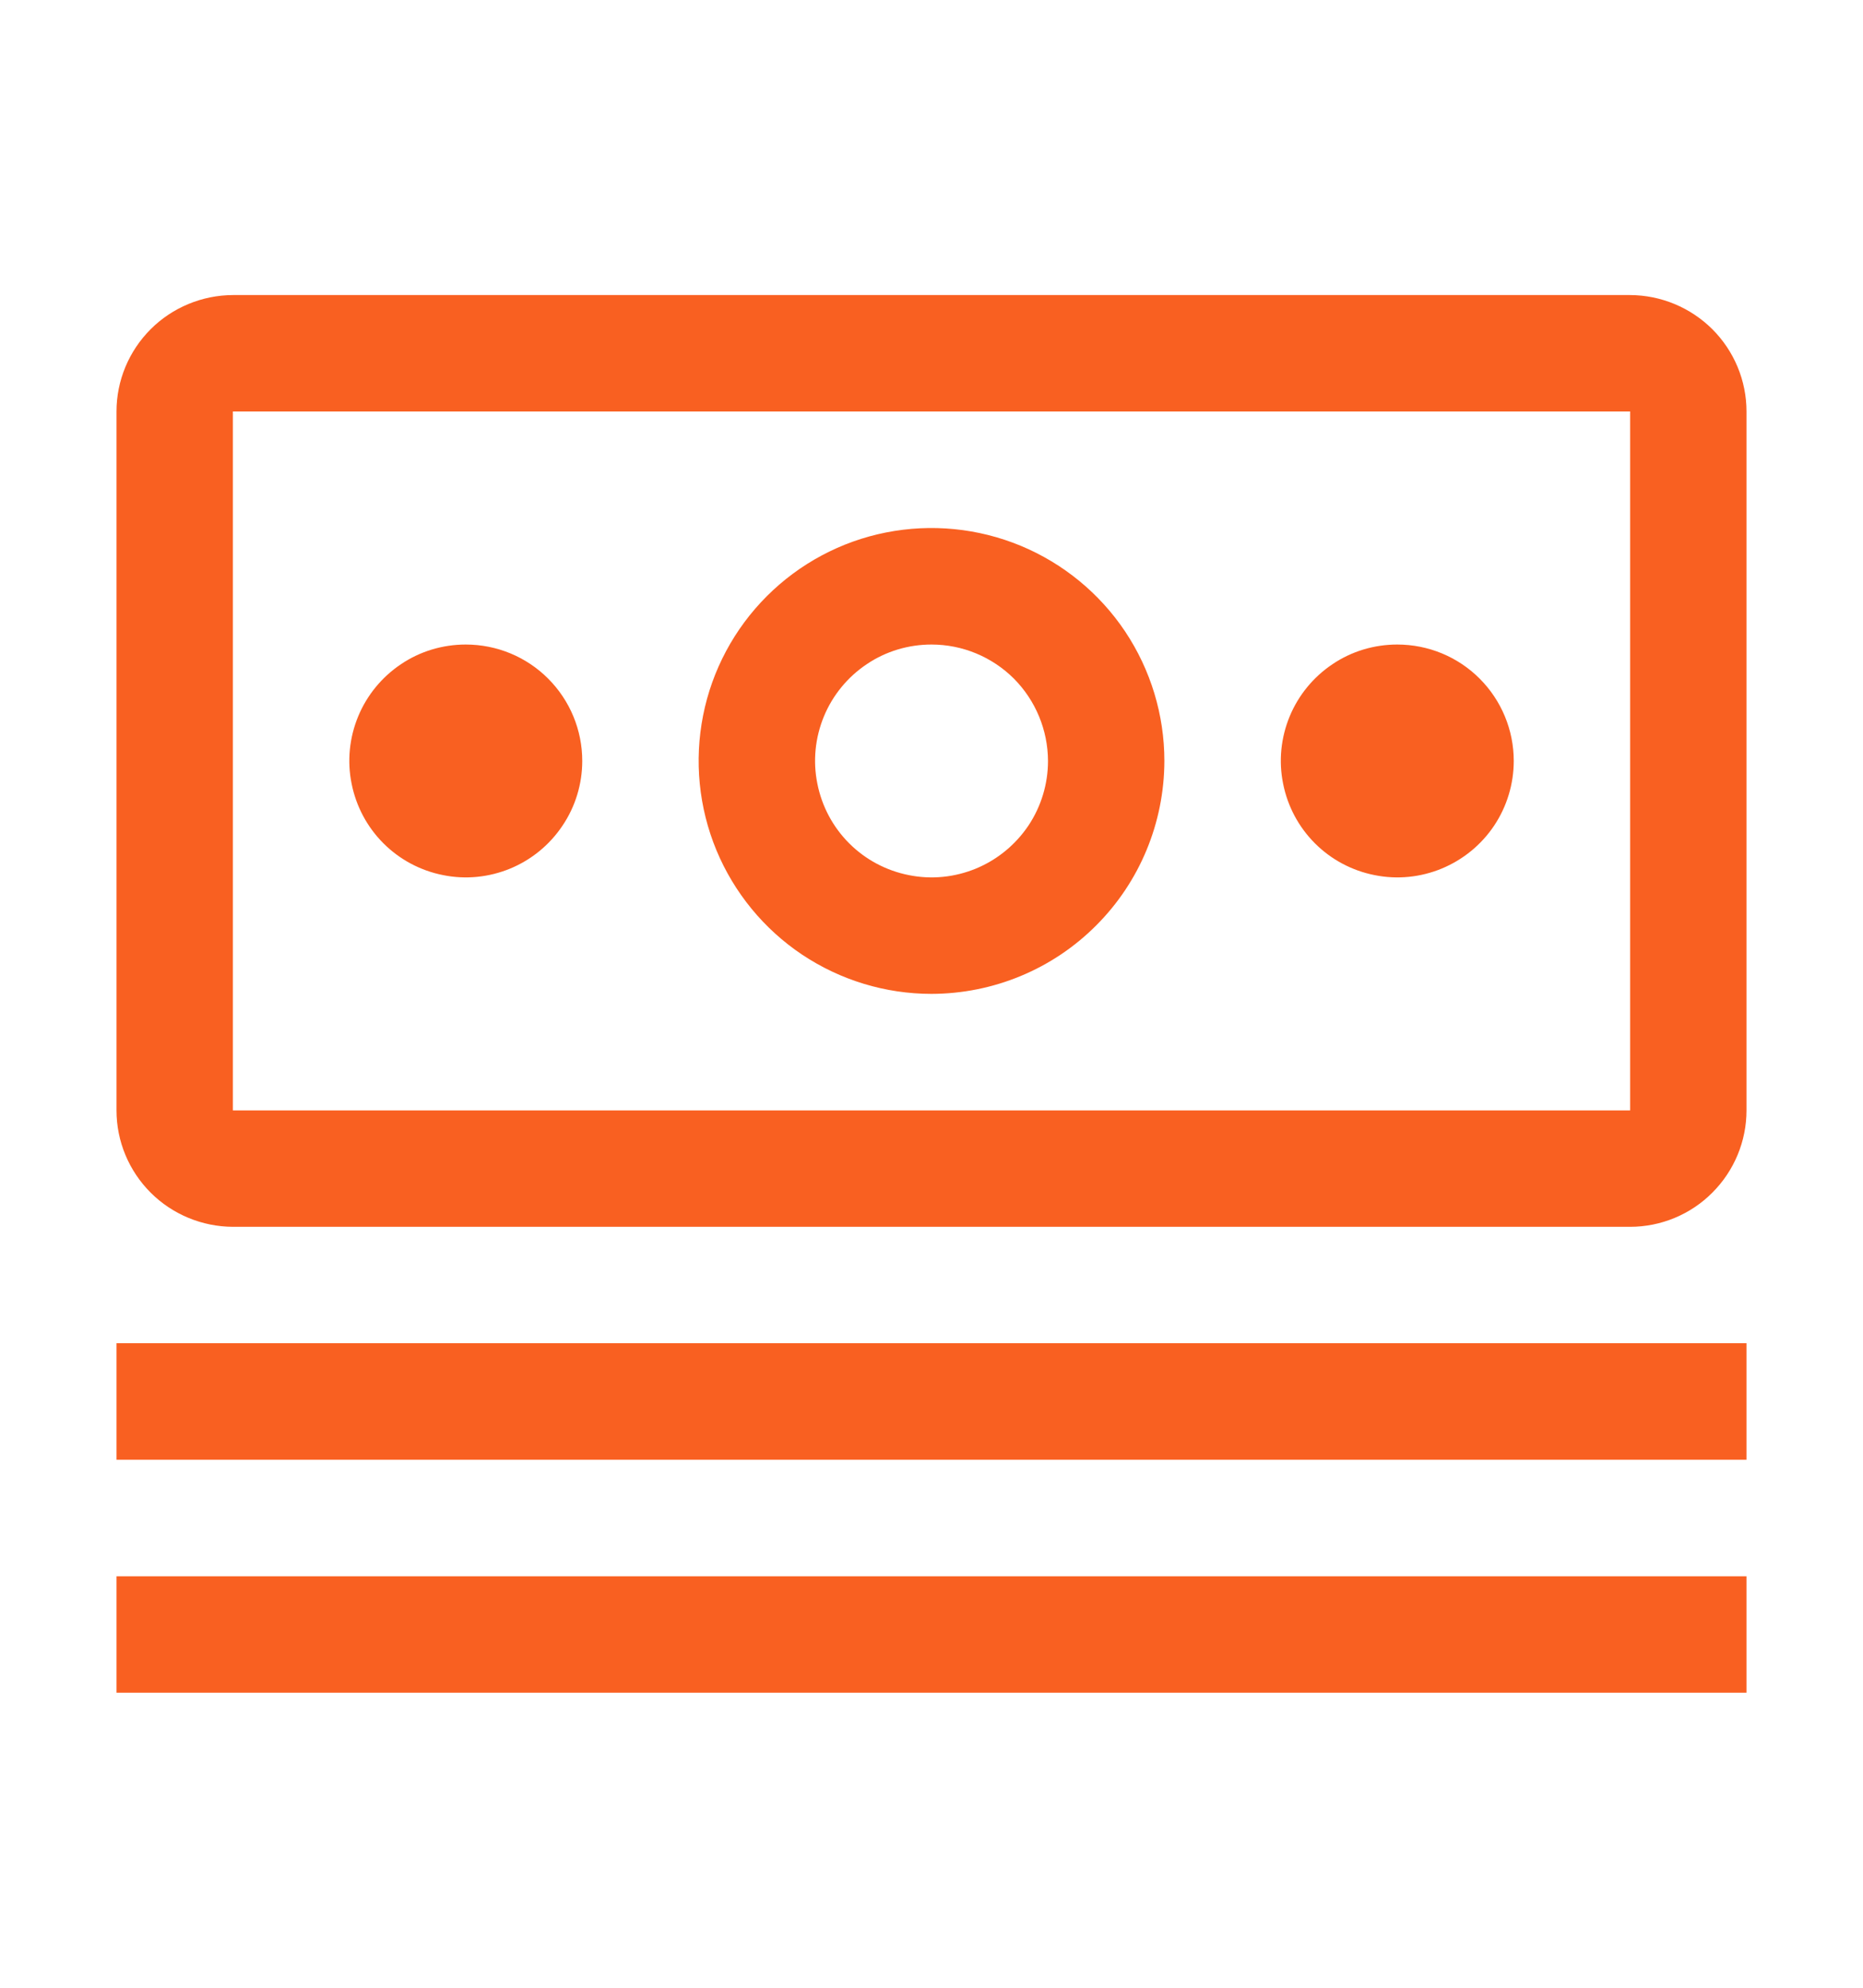 <svg width="15" height="16" viewBox="0 0 15 16" fill="none" xmlns="http://www.w3.org/2000/svg">
<g id="money">
<path id="Vector" d="M0.938 10.812H14.062V11.75H0.938V10.812Z" fill="#F96021"/>
<path id="Vector_2" d="M0.938 12.688H14.062V13.625H0.938V12.688Z" fill="#F96021"/>
<path id="Vector_3" d="M11.25 5.188C11.065 5.188 10.883 5.242 10.729 5.346C10.575 5.449 10.455 5.595 10.384 5.766C10.313 5.938 10.294 6.126 10.331 6.308C10.367 6.49 10.456 6.657 10.587 6.788C10.718 6.919 10.885 7.008 11.067 7.044C11.249 7.081 11.438 7.062 11.609 6.991C11.78 6.92 11.927 6.8 12.03 6.646C12.133 6.492 12.188 6.31 12.188 6.125C12.188 5.876 12.089 5.638 11.913 5.462C11.737 5.286 11.499 5.188 11.25 5.188Z" fill="#F96021"/>
<path id="Vector_4" d="M7.5 8C7.129 8 6.767 7.89 6.458 7.684C6.15 7.478 5.91 7.185 5.768 6.843C5.626 6.5 5.589 6.123 5.661 5.759C5.733 5.395 5.912 5.061 6.174 4.799C6.436 4.537 6.77 4.358 7.134 4.286C7.498 4.214 7.875 4.251 8.218 4.393C8.56 4.535 8.853 4.775 9.059 5.083C9.265 5.392 9.375 5.754 9.375 6.125C9.374 6.622 9.177 7.099 8.825 7.45C8.474 7.802 7.997 7.999 7.5 8ZM7.5 5.188C7.315 5.188 7.133 5.242 6.979 5.346C6.825 5.449 6.705 5.595 6.634 5.766C6.563 5.938 6.544 6.126 6.581 6.308C6.617 6.49 6.706 6.657 6.837 6.788C6.968 6.919 7.135 7.008 7.317 7.044C7.499 7.081 7.687 7.062 7.859 6.991C8.03 6.92 8.176 6.8 8.28 6.646C8.383 6.492 8.438 6.31 8.438 6.125C8.437 5.876 8.338 5.638 8.163 5.462C7.987 5.287 7.749 5.188 7.5 5.188Z" fill="#F96021"/>
<path id="Vector_5" d="M3.75 5.188C3.565 5.188 3.383 5.242 3.229 5.346C3.075 5.449 2.955 5.595 2.884 5.766C2.813 5.938 2.794 6.126 2.831 6.308C2.867 6.49 2.956 6.657 3.087 6.788C3.218 6.919 3.385 7.008 3.567 7.044C3.749 7.081 3.937 7.062 4.109 6.991C4.28 6.92 4.426 6.8 4.529 6.646C4.633 6.492 4.688 6.31 4.688 6.125C4.688 5.876 4.589 5.638 4.413 5.462C4.237 5.286 3.999 5.188 3.75 5.188Z" fill="#F96021"/>
<path id="Vector_6" d="M13.125 9.875H1.875C1.627 9.874 1.388 9.775 1.213 9.6C1.037 9.424 0.938 9.186 0.938 8.938V3.312C0.938 3.064 1.037 2.826 1.213 2.65C1.388 2.475 1.627 2.376 1.875 2.375H13.125C13.373 2.376 13.611 2.475 13.787 2.65C13.963 2.826 14.062 3.064 14.062 3.312V8.938C14.062 9.186 13.963 9.424 13.787 9.6C13.612 9.776 13.373 9.875 13.125 9.875ZM13.125 3.312H1.875V8.938H13.125V3.312Z" fill="#F96021"/>
</g>
</svg>
